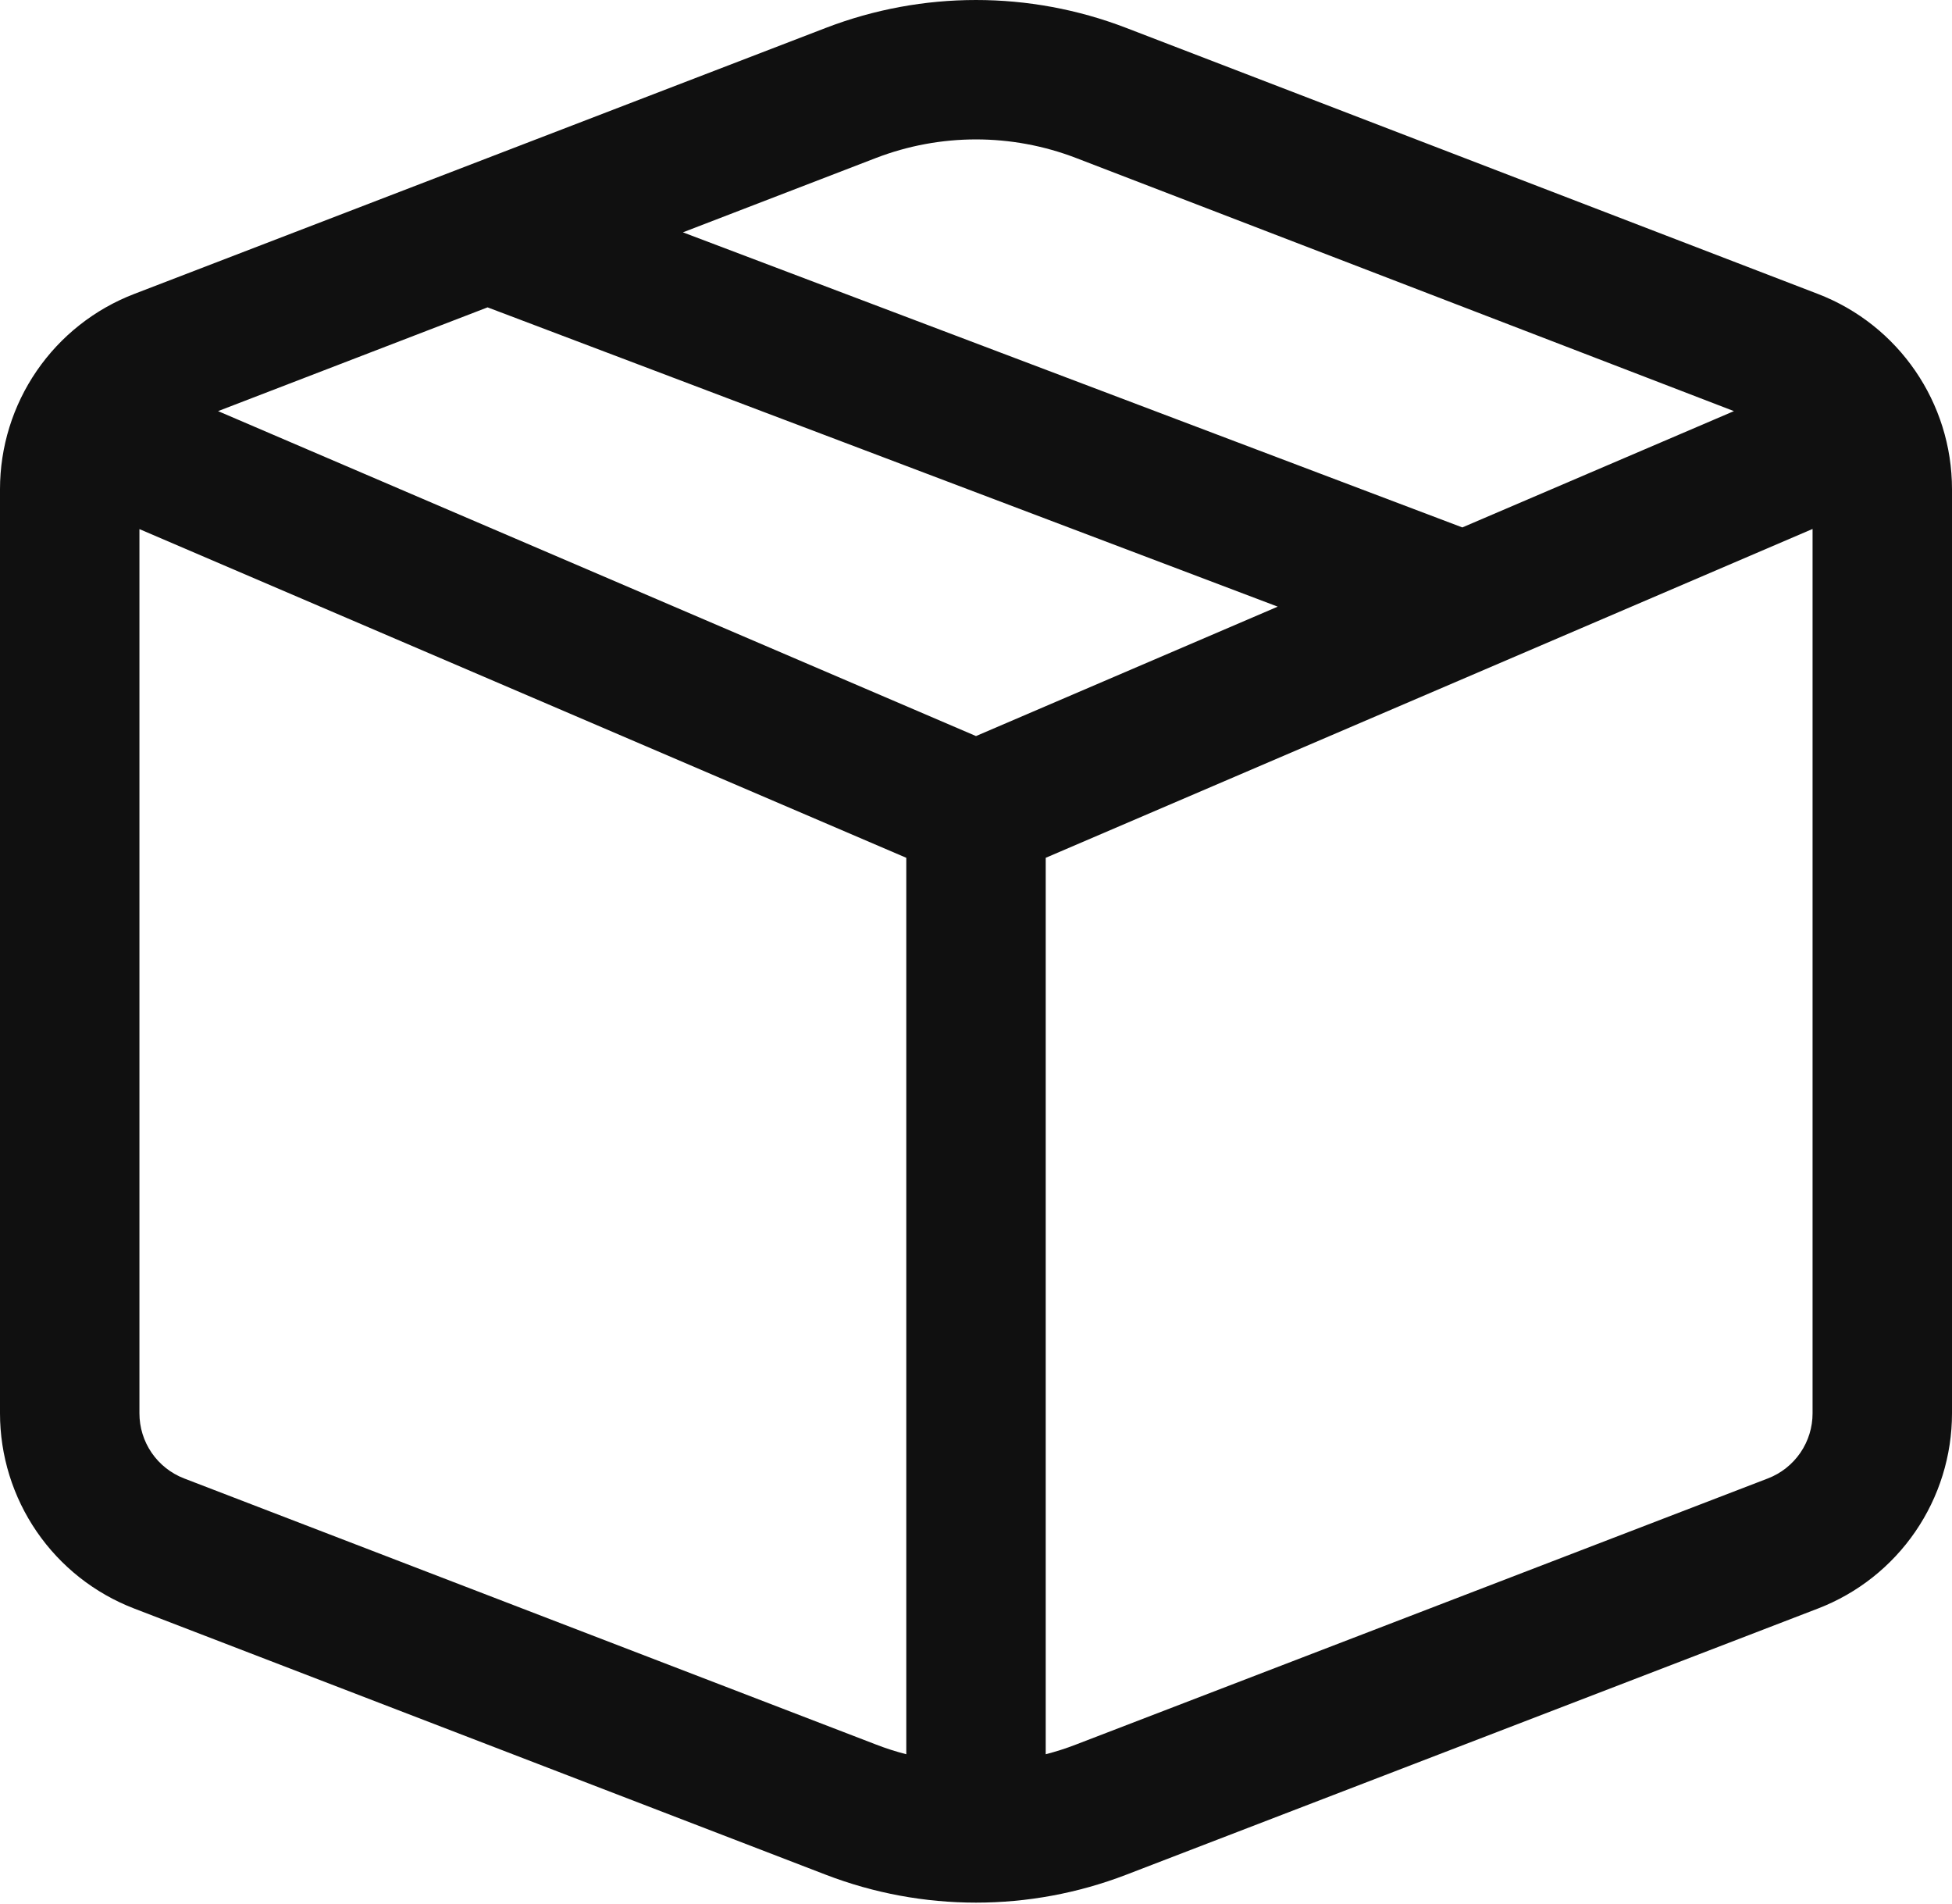 <svg width="200" height="195" viewBox="0 0 200 195" fill="none" xmlns="http://www.w3.org/2000/svg">
<path d="M84.614 2.857C94.518 -0.952 105.482 -0.952 115.386 2.857L186.271 30.114C194.543 33.3 200 41.257 200 50.114V144.771C200.001 149.102 198.689 153.331 196.238 156.901C193.788 160.471 190.313 163.215 186.271 164.771L115.386 192.043C105.482 195.852 94.518 195.852 84.614 192.043L13.743 164.771C9.699 163.217 6.221 160.474 3.768 156.904C1.314 153.334 0.001 149.103 0 144.771V50.114C0.001 45.782 1.314 41.552 3.768 37.981C6.221 34.411 9.699 31.668 13.743 30.114L84.614 2.857V2.857ZM110.257 16.186C103.655 13.646 96.345 13.646 89.743 16.186L69.971 23.8L149.829 54.028L177.657 42.114L110.257 16.186V16.186ZM185.714 54.185L107.143 87.871V179.7C108.2 179.428 109.229 179.1 110.257 178.7L181.143 151.443C182.49 150.923 183.648 150.007 184.464 148.816C185.28 147.625 185.716 146.215 185.714 144.771V54.2V54.185ZM92.857 179.7V87.871L14.286 54.2V144.771C14.284 146.215 14.72 147.625 15.536 148.816C16.352 150.007 17.51 150.923 18.857 151.443L89.743 178.7C90.771 179.1 91.8 179.428 92.857 179.7ZM22.343 42.114L100 75.4L130.914 62.143L49.957 31.485L22.343 42.114Z" fill="#101010"/>
</svg>
